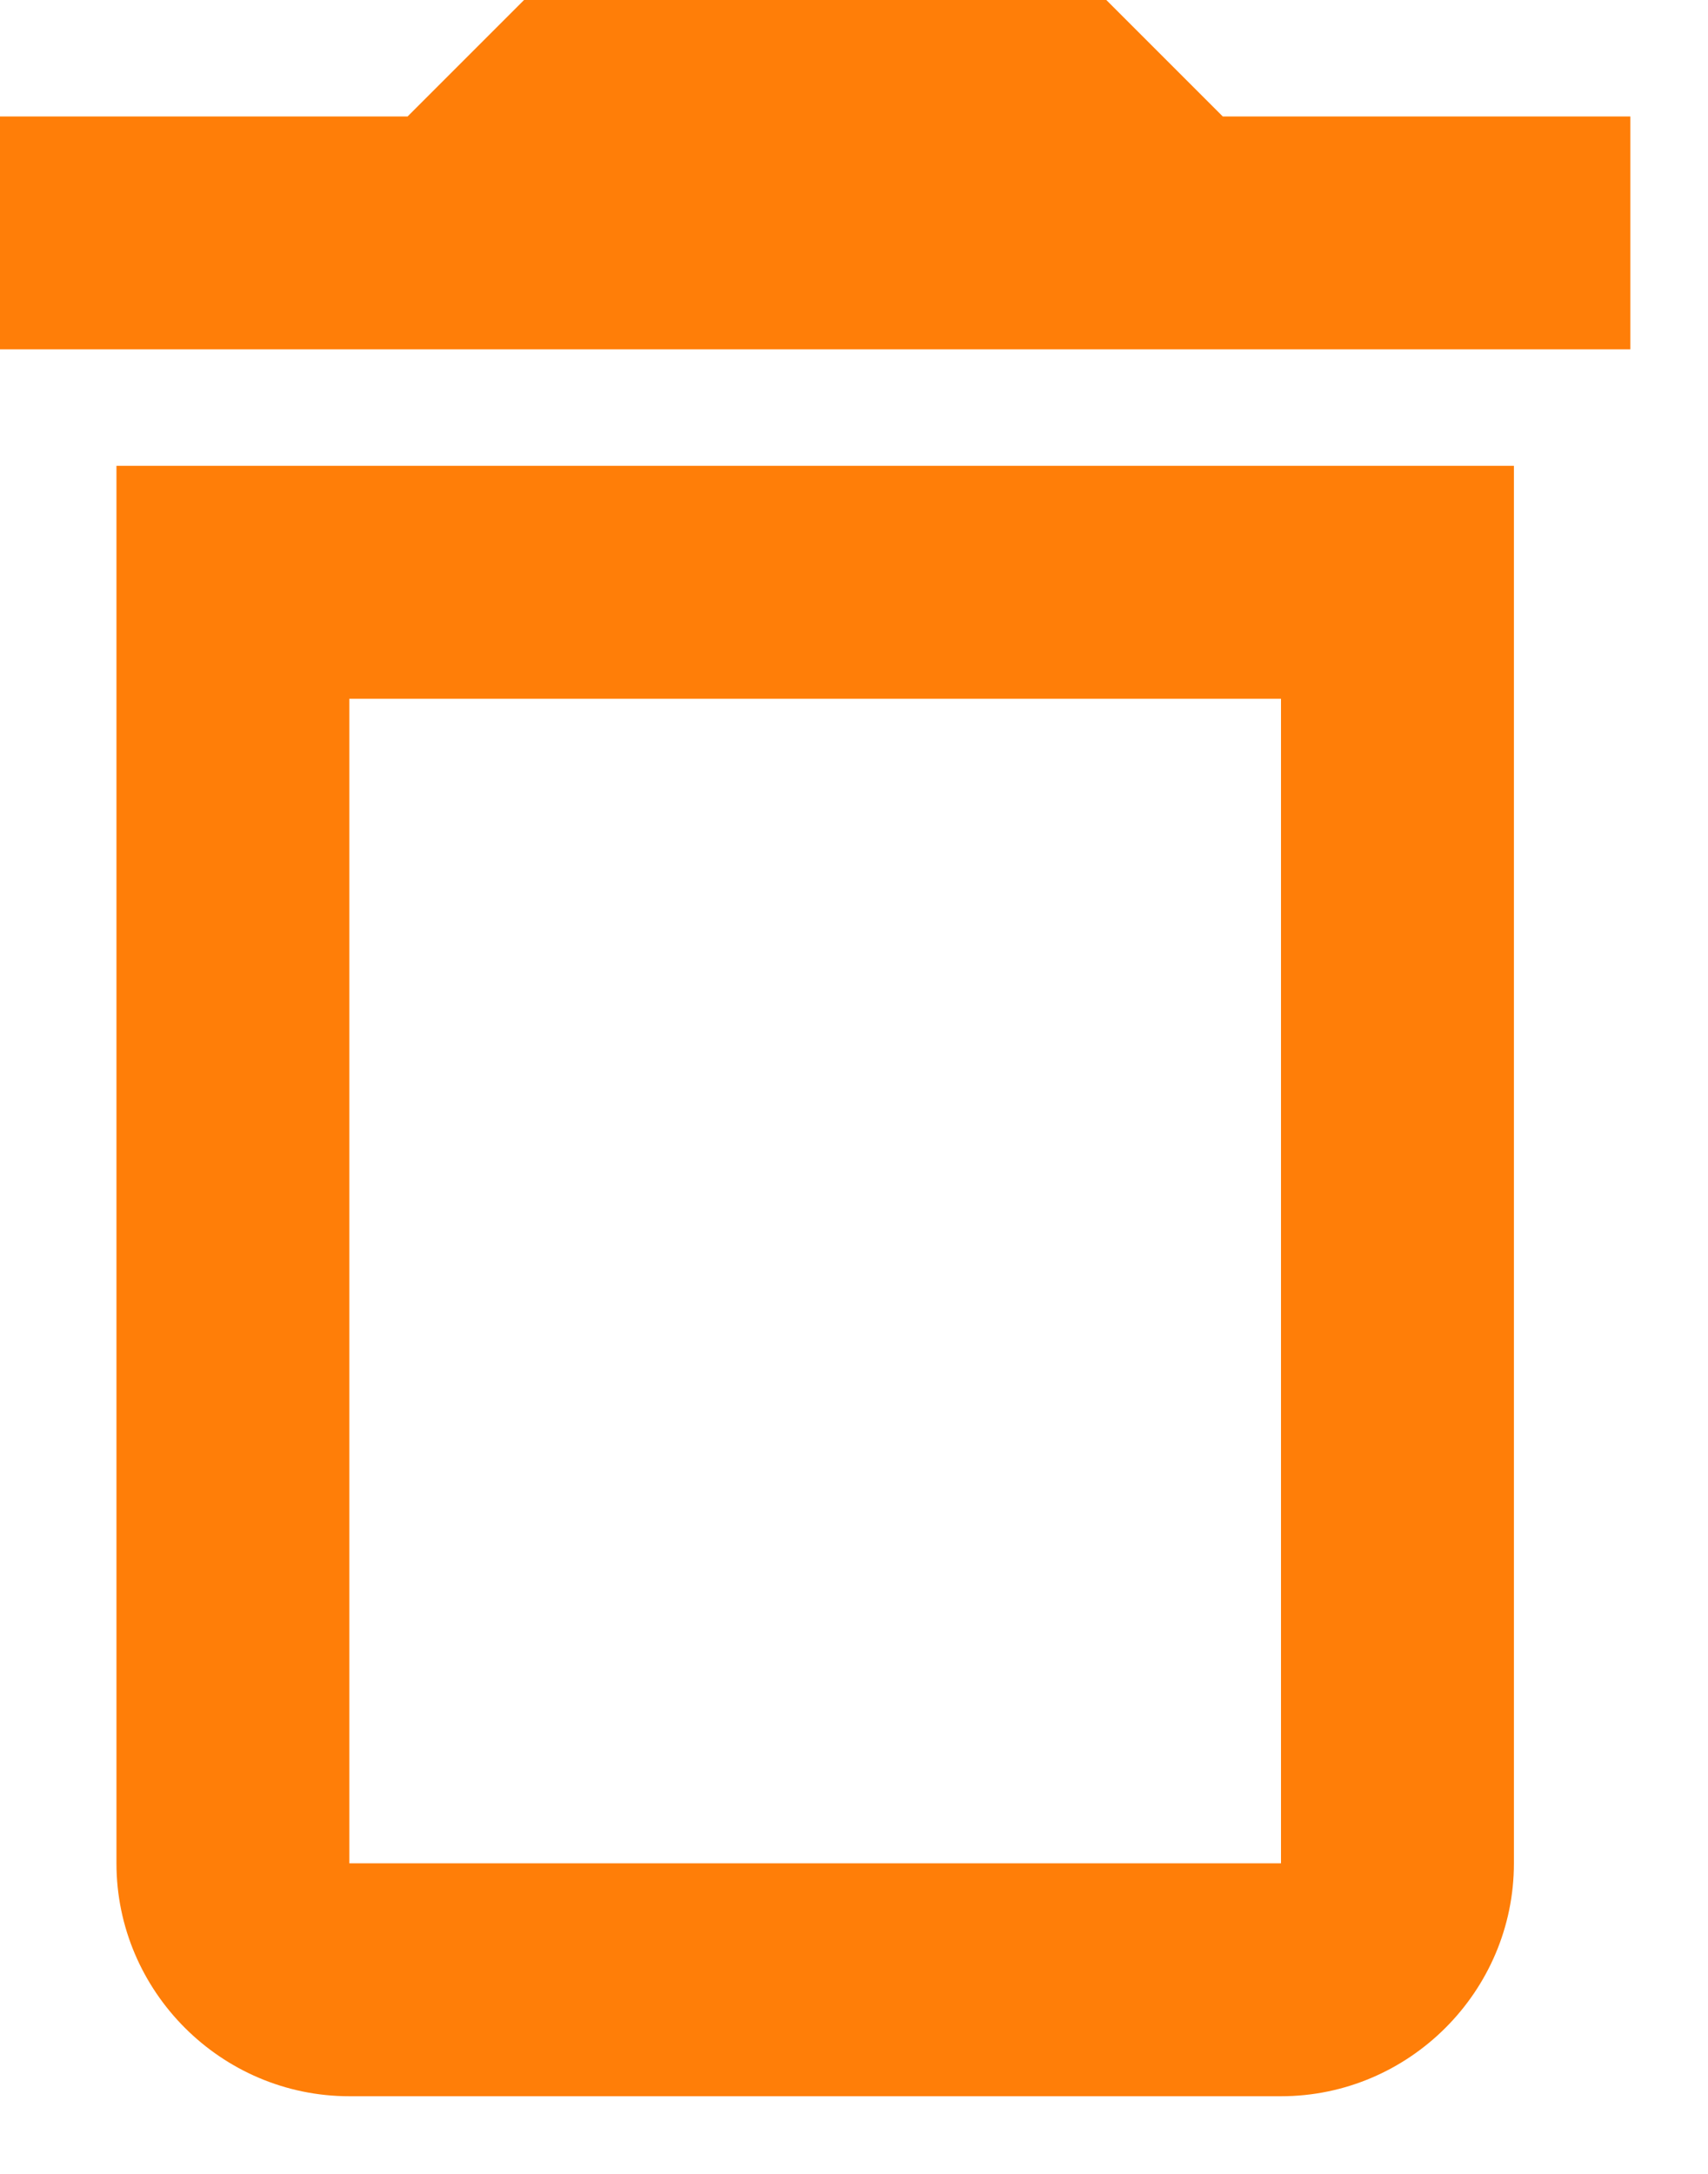 <svg width="11" height="14" viewBox="0 0 11 14" fill="none" xmlns="http://www.w3.org/2000/svg">
<path d="M8.25 4.5V12H2.25V4.5H8.25ZM7.125 0H3.375L2.625 0.75H0V2.25H10.5V0.75H7.875L7.125 0ZM9.75 3H0.75V12C0.75 12.825 1.425 13.5 2.25 13.5H8.25C9.075 13.5 9.75 12.825 9.75 12V3Z" fill="#FF7E08"/>
</svg>
